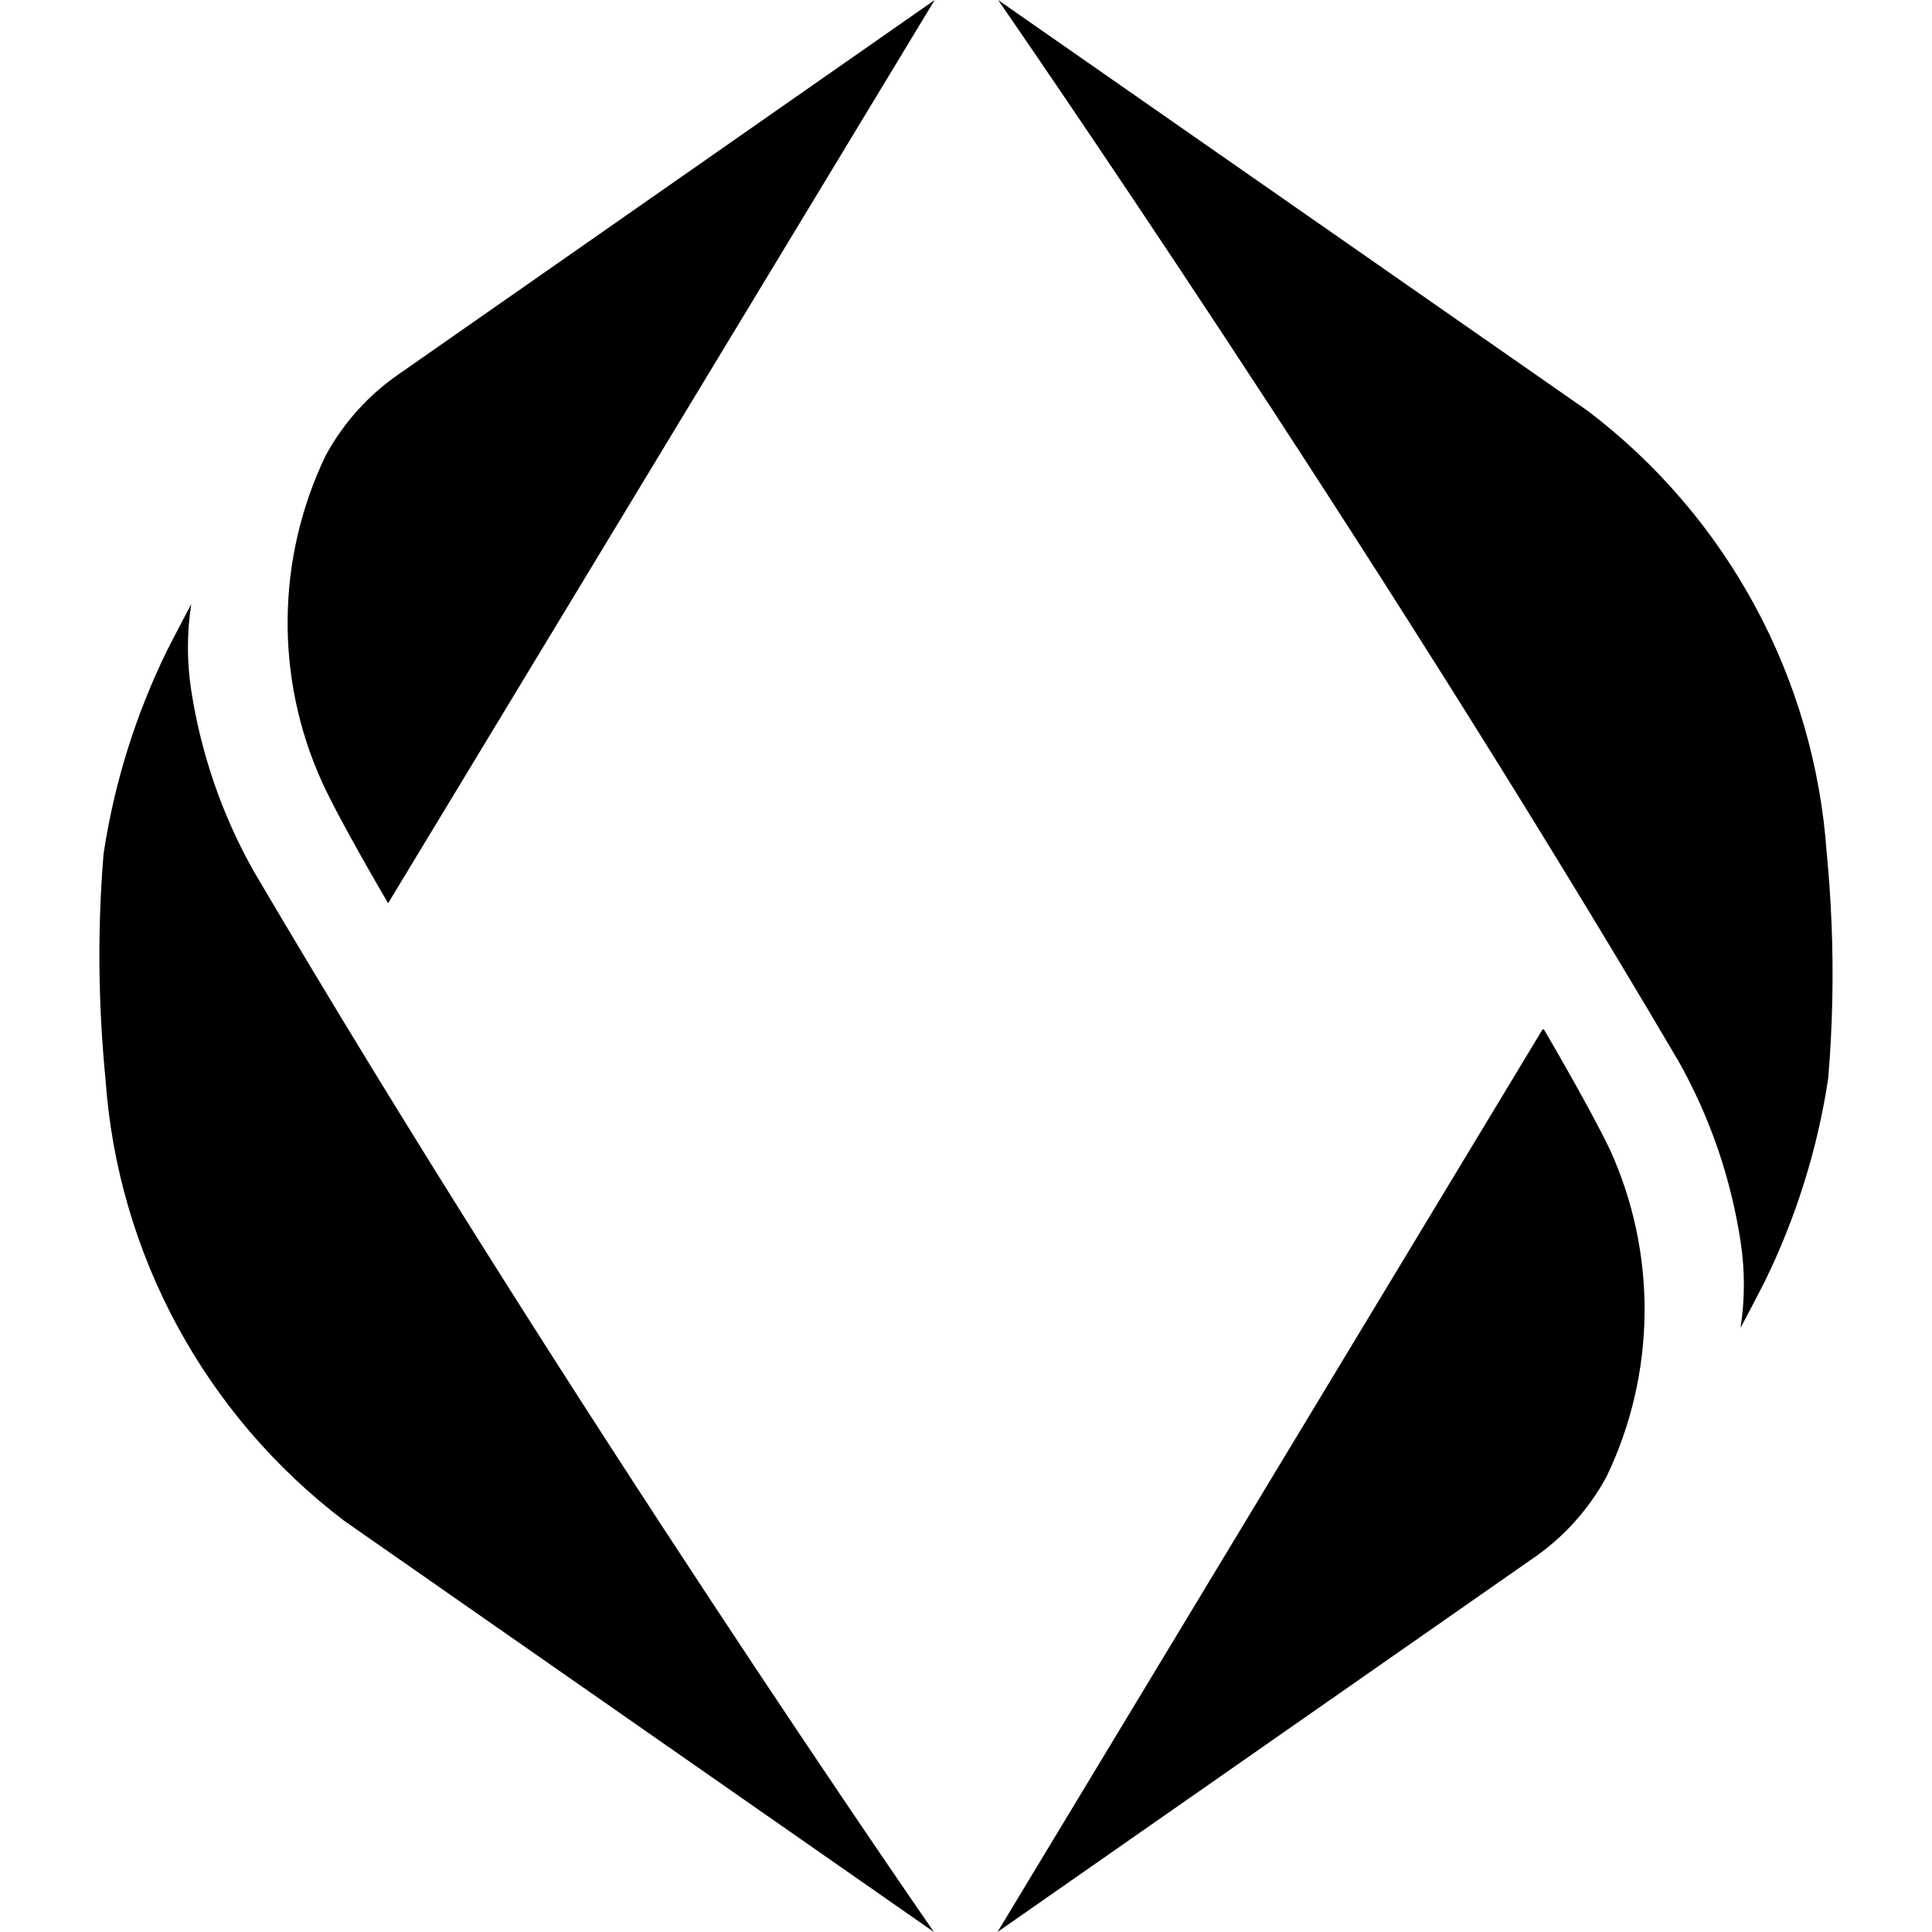 <?xml version="1.0" encoding="utf-8"?>
<!-- Generator: Adobe Illustrator 26.0.1, SVG Export Plug-In . SVG Version: 6.00 Build 0)  -->
<svg version="1.1" id="Layer_1" xmlns="http://www.w3.org/2000/svg" xmlns:xlink="http://www.w3.org/1999/xlink" x="0px" y="0px"
	 viewBox="0 0 1000 1000" style="enable-background:new 0 0 1000 1000;" xml:space="preserve">
<g>
	<path d="M799,532.6l-0.3,0.5c-0.1-0.2-0.2-0.4-0.2-0.4L516.3,1000l276-192.6c16.4-11,29.9-25.8,39.3-43.2
		c25.5-53.2,26.2-115,1.9-168.7C823.5,574.3,799,532.6,799,532.6z"/>
	<path d="M168.5,235.9c-25.5,53.2-26.2,115-1.9,168.7c9.6,21.1,34.3,62.9,34.3,62.9L483.8,0l-276,192.7
		C191.4,203.7,177.9,218.5,168.5,235.9z"/>
	<path d="M99,357.5c-2.3-14.9-2.3-30,0-44.8c-4.2,7.8-12.4,23.7-12.4,23.7c-16.3,33.3-27.5,68.9-33,105.6
		c-3.2,38.8-2.8,77.8,1,116.5C60.9,649,106,732.3,178.2,787.2L483.4,1000c0,0-191-275.2-352.1-549.1C115,422,104.1,390.3,99,357.5z"
		/>
	<path d="M948,477.9c-0.5-12.1-1.3-24.3-2.5-36.4c-6.3-90.5-51.3-173.8-123.5-228.7L516.6,0c0,0,190.9,275.2,352.1,549.1
		c16.3,28.9,27.2,60.6,32.2,93.4c2.3,14.9,2.3,30,0,44.8c4.2-7.8,12.4-23.7,12.4-23.7c16.3-33.3,27.5-68.9,33-105.6
		C948.5,531.3,949.1,504.6,948,477.9z"/>
</g>
</svg>
